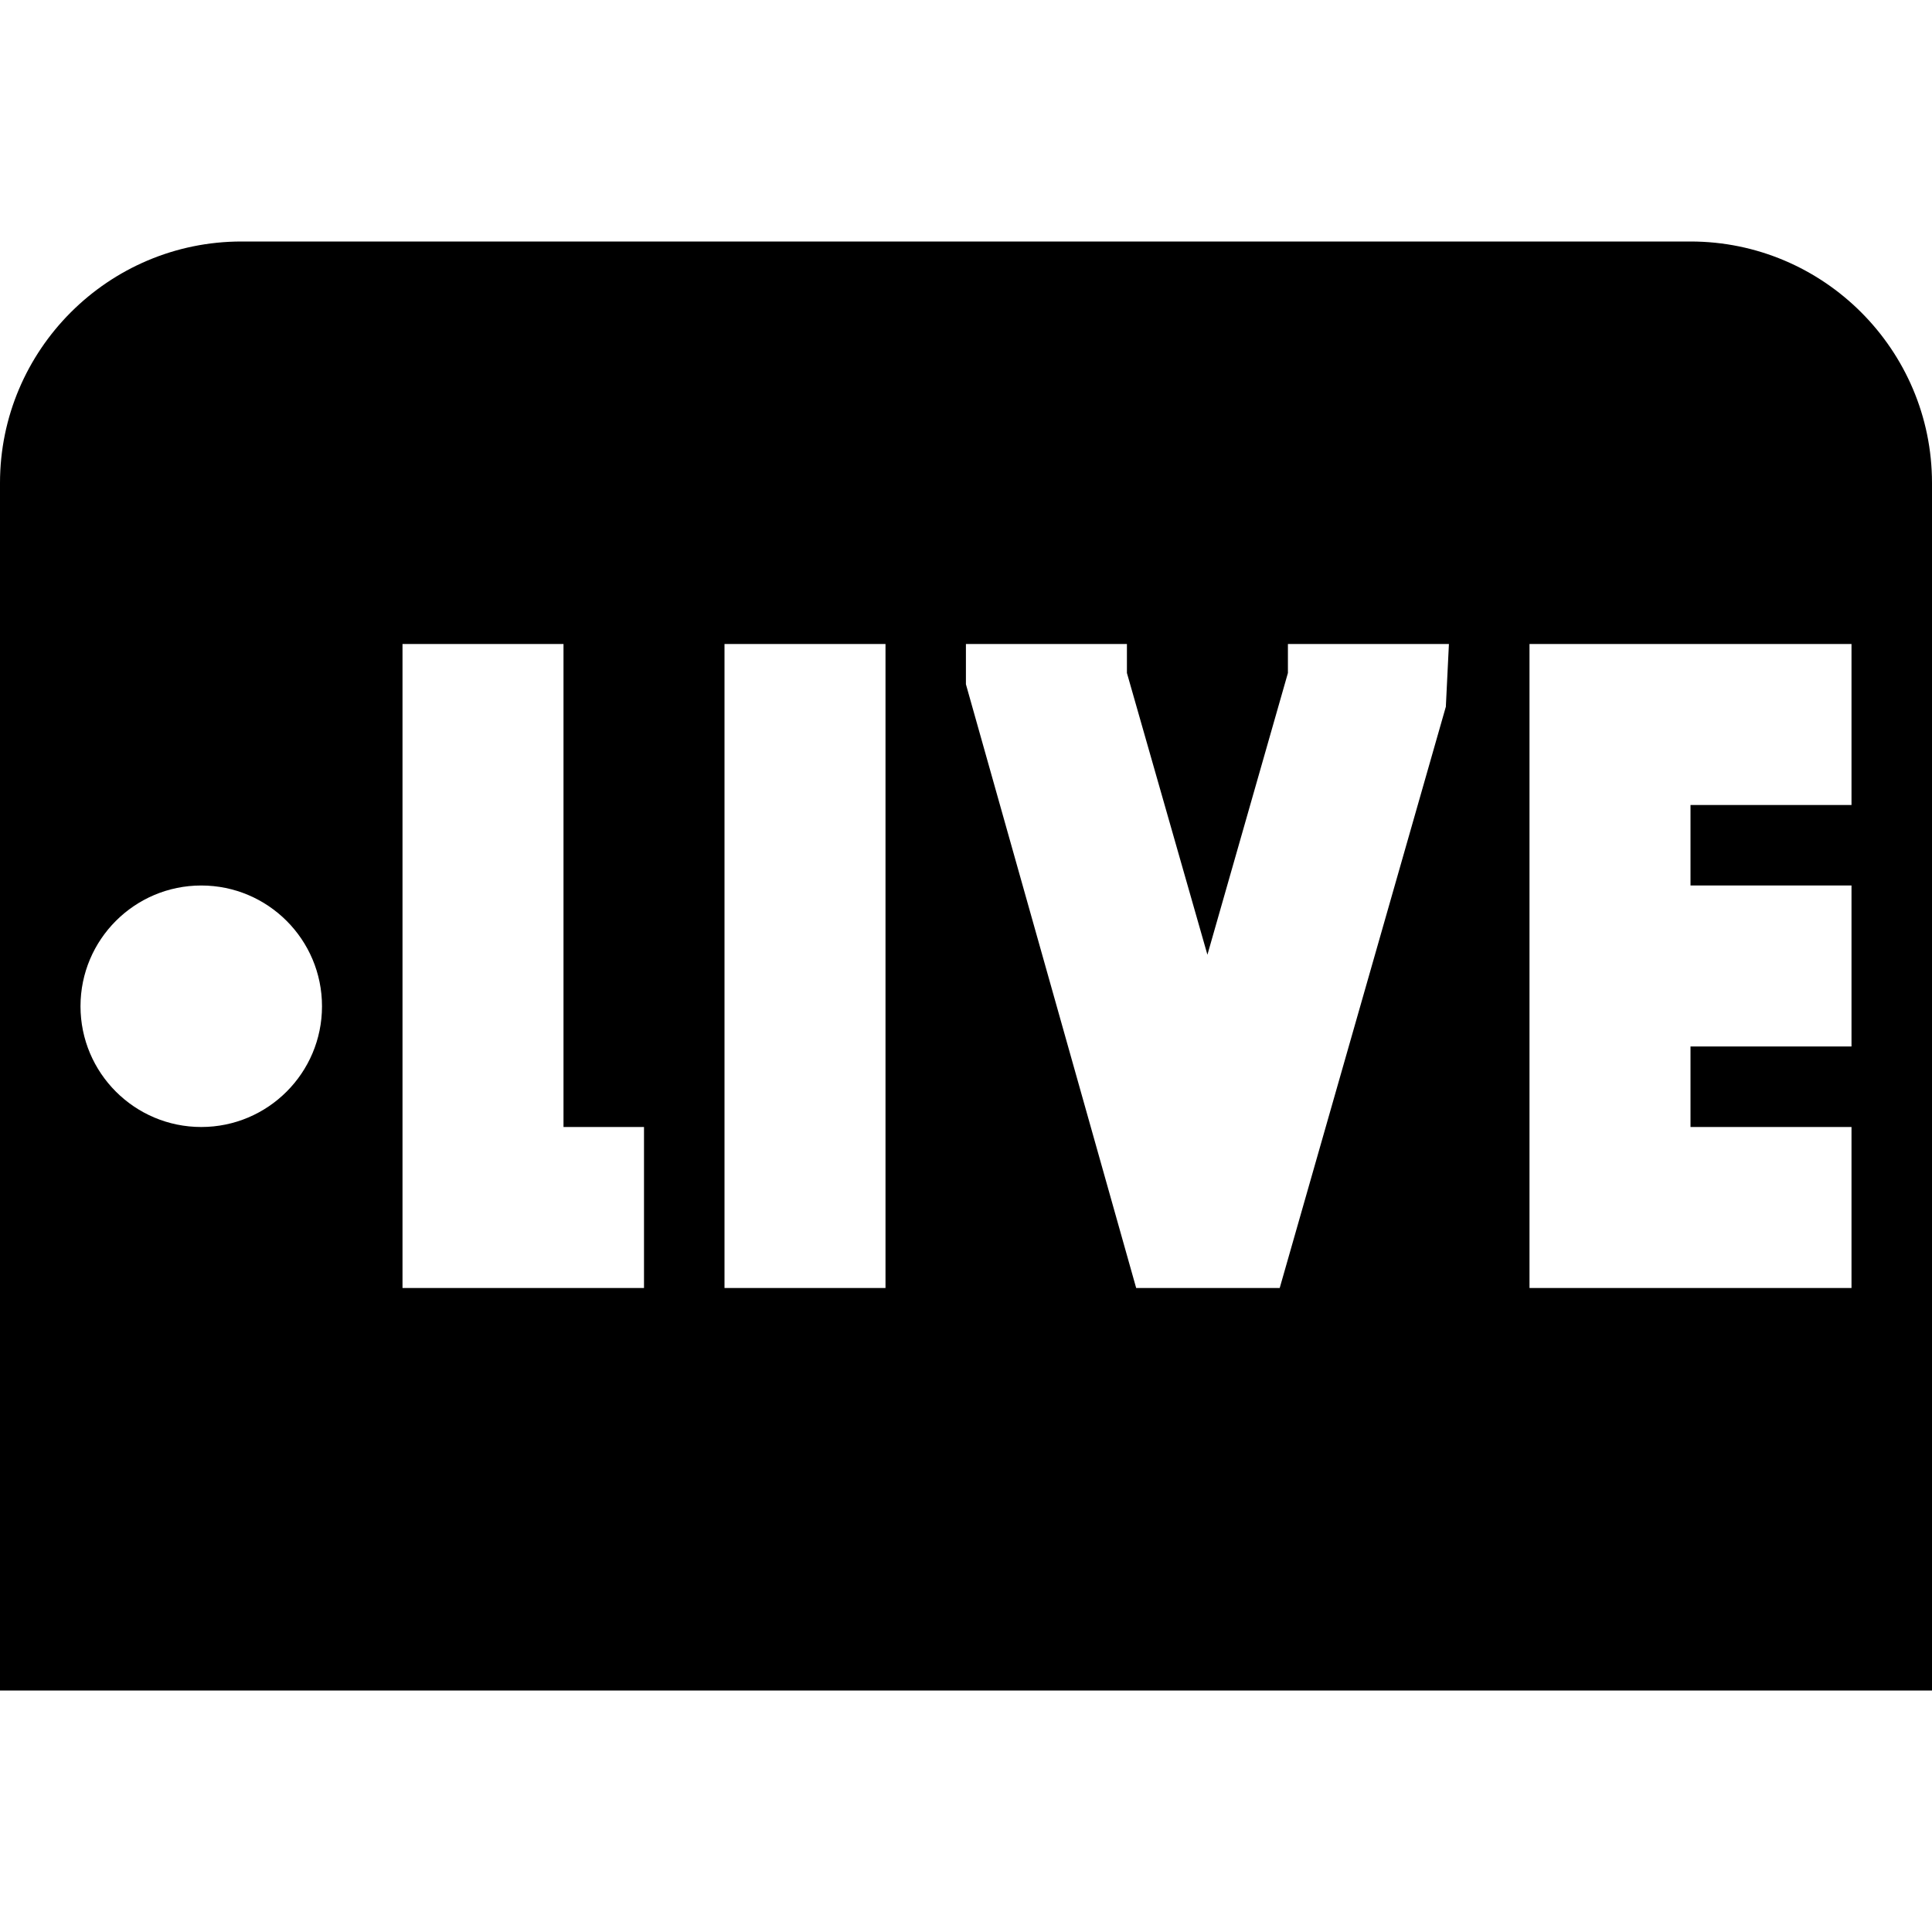 <?xml version="1.0" encoding="UTF-8"?>
<svg xmlns="http://www.w3.org/2000/svg" id="Layer_1" data-name="Layer 1" viewBox="0 0 24 24">
  <path d="m21,3H3c-1.654,0-3,1.346-3,3v15h24V6c0-1.654-1.346-3-3-3ZM2.5,14c-.828,0-1.5-.672-1.5-1.5s.672-1.5,1.5-1.5,1.5.672,1.5,1.5-.672,1.5-1.5,1.5Zm5.5,2h-3v-8h2v6h1v2Zm3,0h-2v-8h2v8Zm6.962-7.225l-2.065,7.225h-1.783l-2.115-7.5v-.5h2v.36l1,3.5,1-3.5v-.36h2l-.038.775Zm5.038,1.225h-2v1h2v2h-2v1h2v2h-4v-8h4v2Z"/>
</svg>
